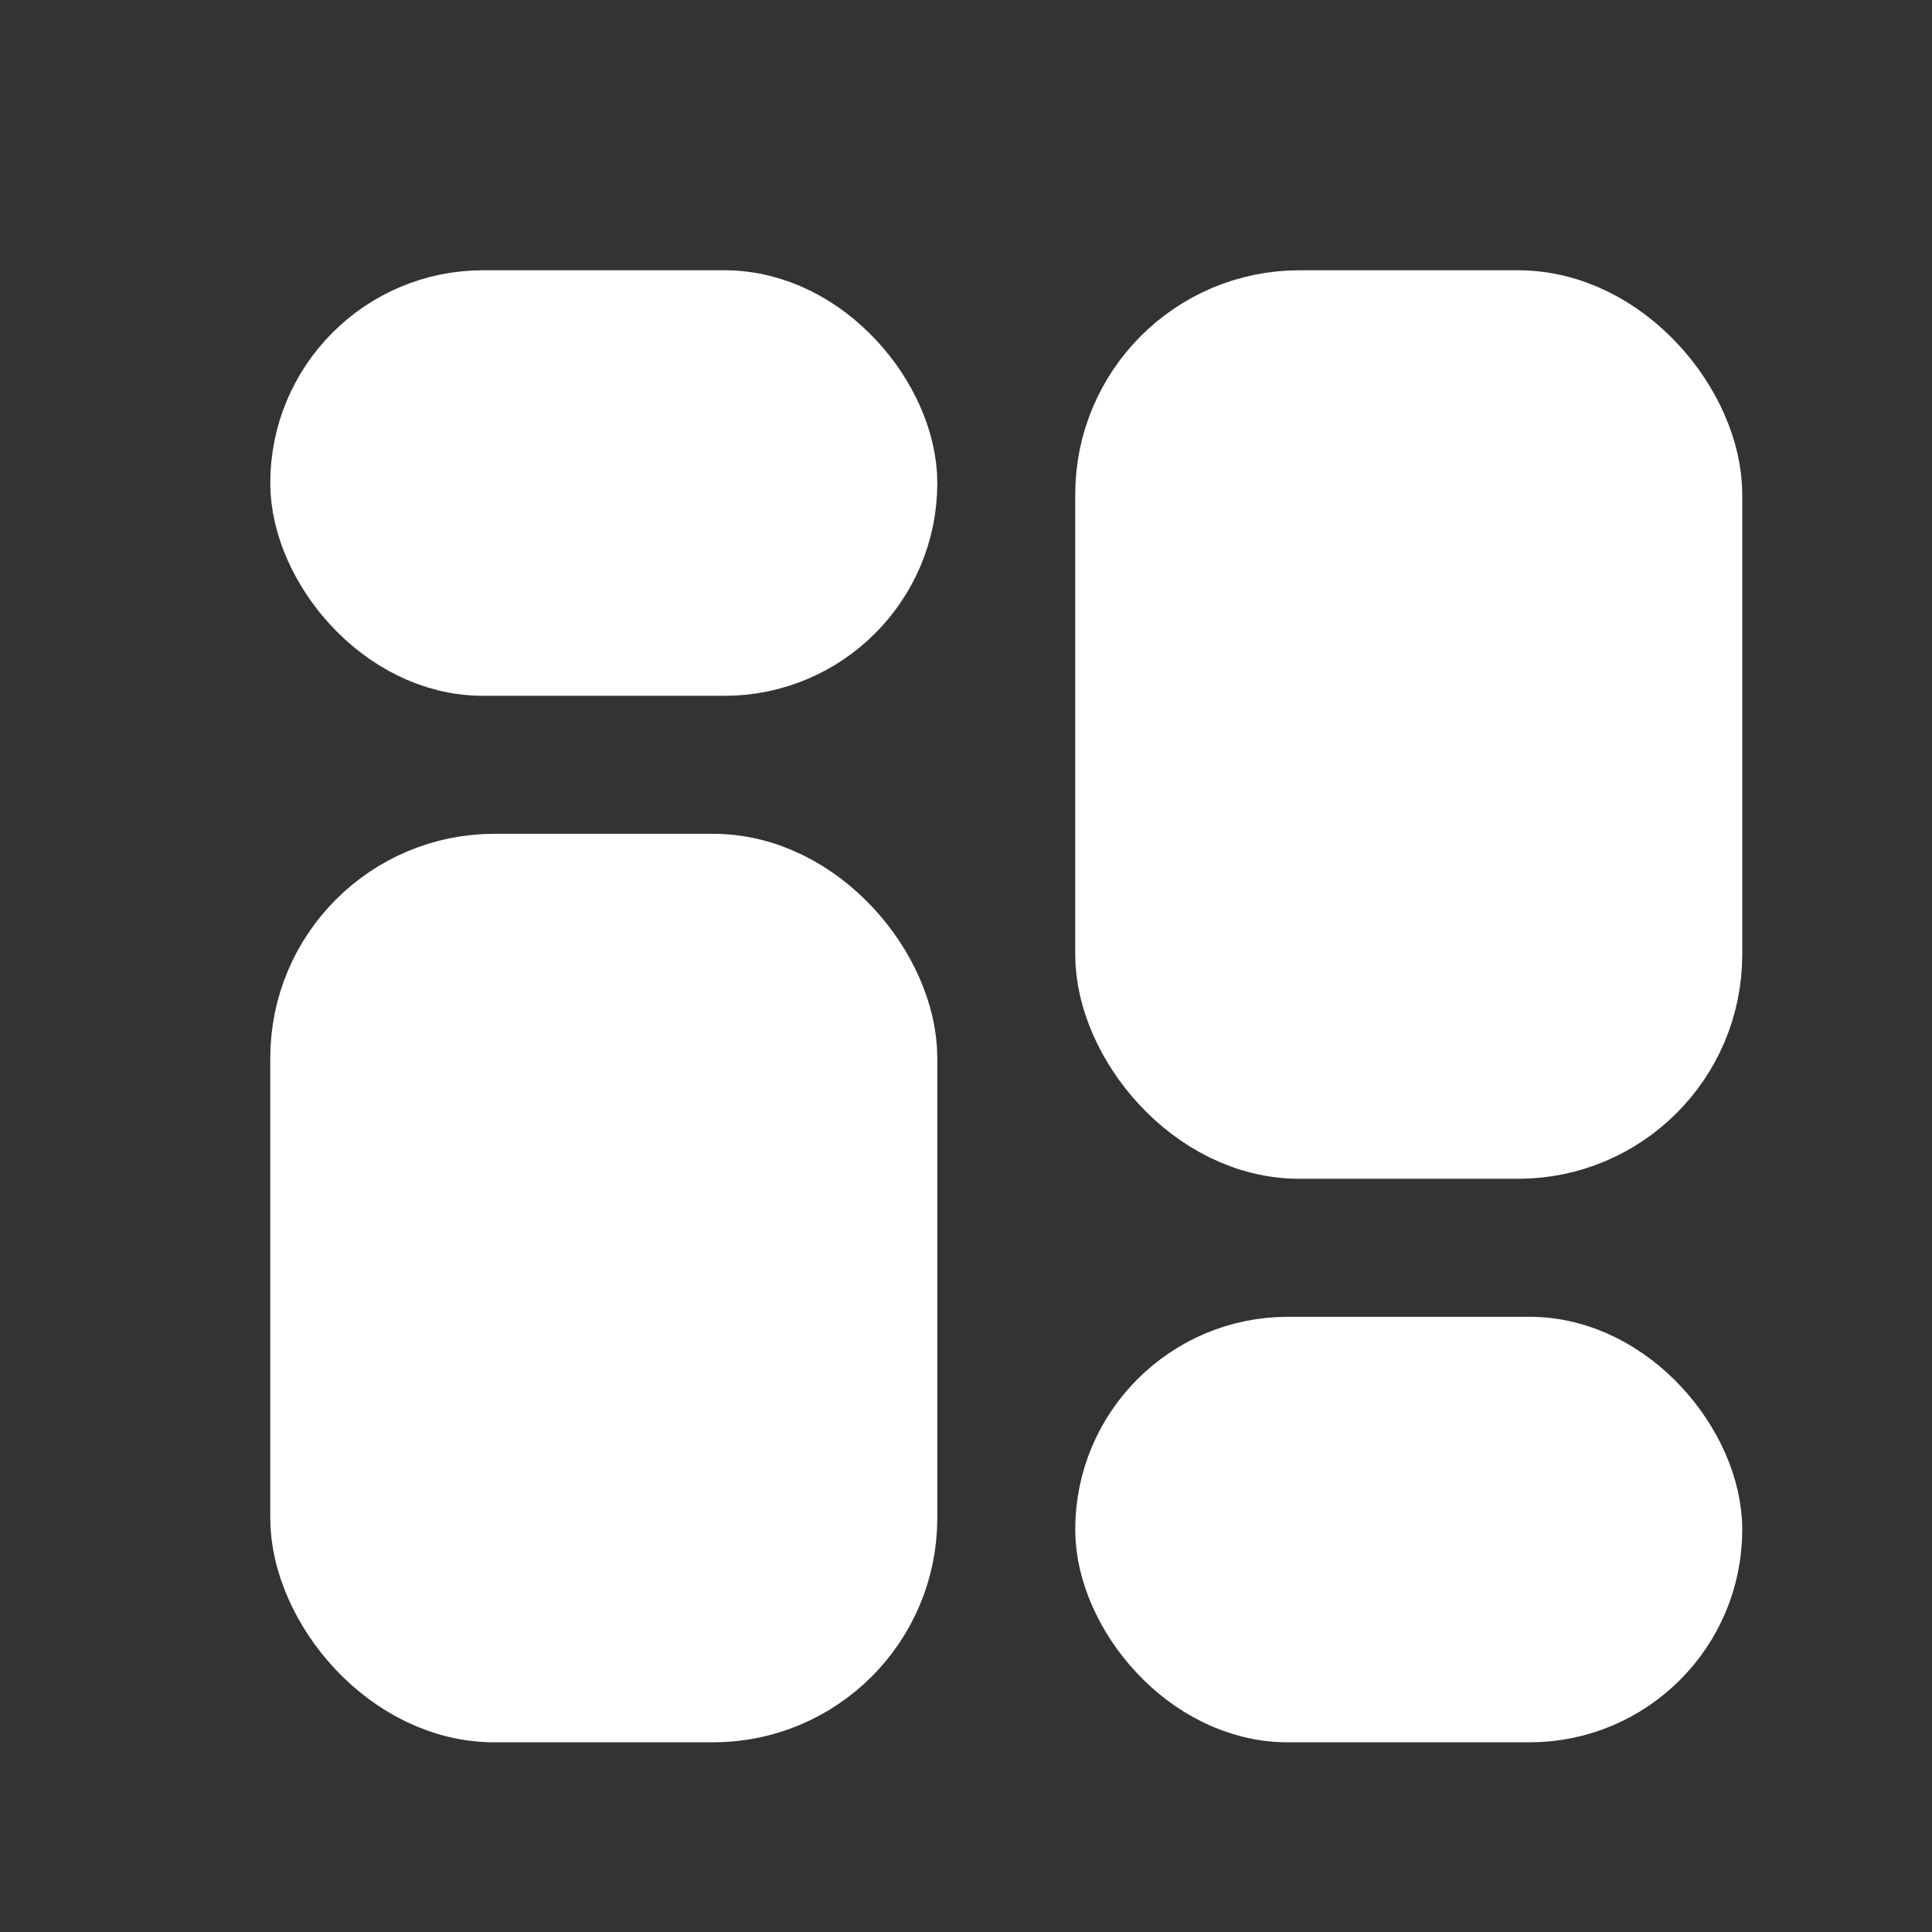 <svg width="28" height="28" viewBox="0 0 28 28" fill="none" xmlns="http://www.w3.org/2000/svg">
<rect x="0" y="0" width="28" height="28" fill="#333333" stroke="none"/>
<rect x="4.667" y="4.667" width="8.167" height="4.667" rx="2.333" fill="white" stroke="white" stroke-width="1.5"/>
<rect x="4.667" y="12.834" width="8.167" height="11.667" rx="2.5" fill="white" stroke="white" stroke-width="1.5"/>
<rect x="16.333" y="4.667" width="8.167" height="11.667" rx="2.5" fill="white" stroke="white" stroke-width="1.5"/>
<rect x="16.333" y="19.834" width="8.167" height="4.667" rx="2.333" fill="white" stroke="white" stroke-width="1.5"/>
</svg>
